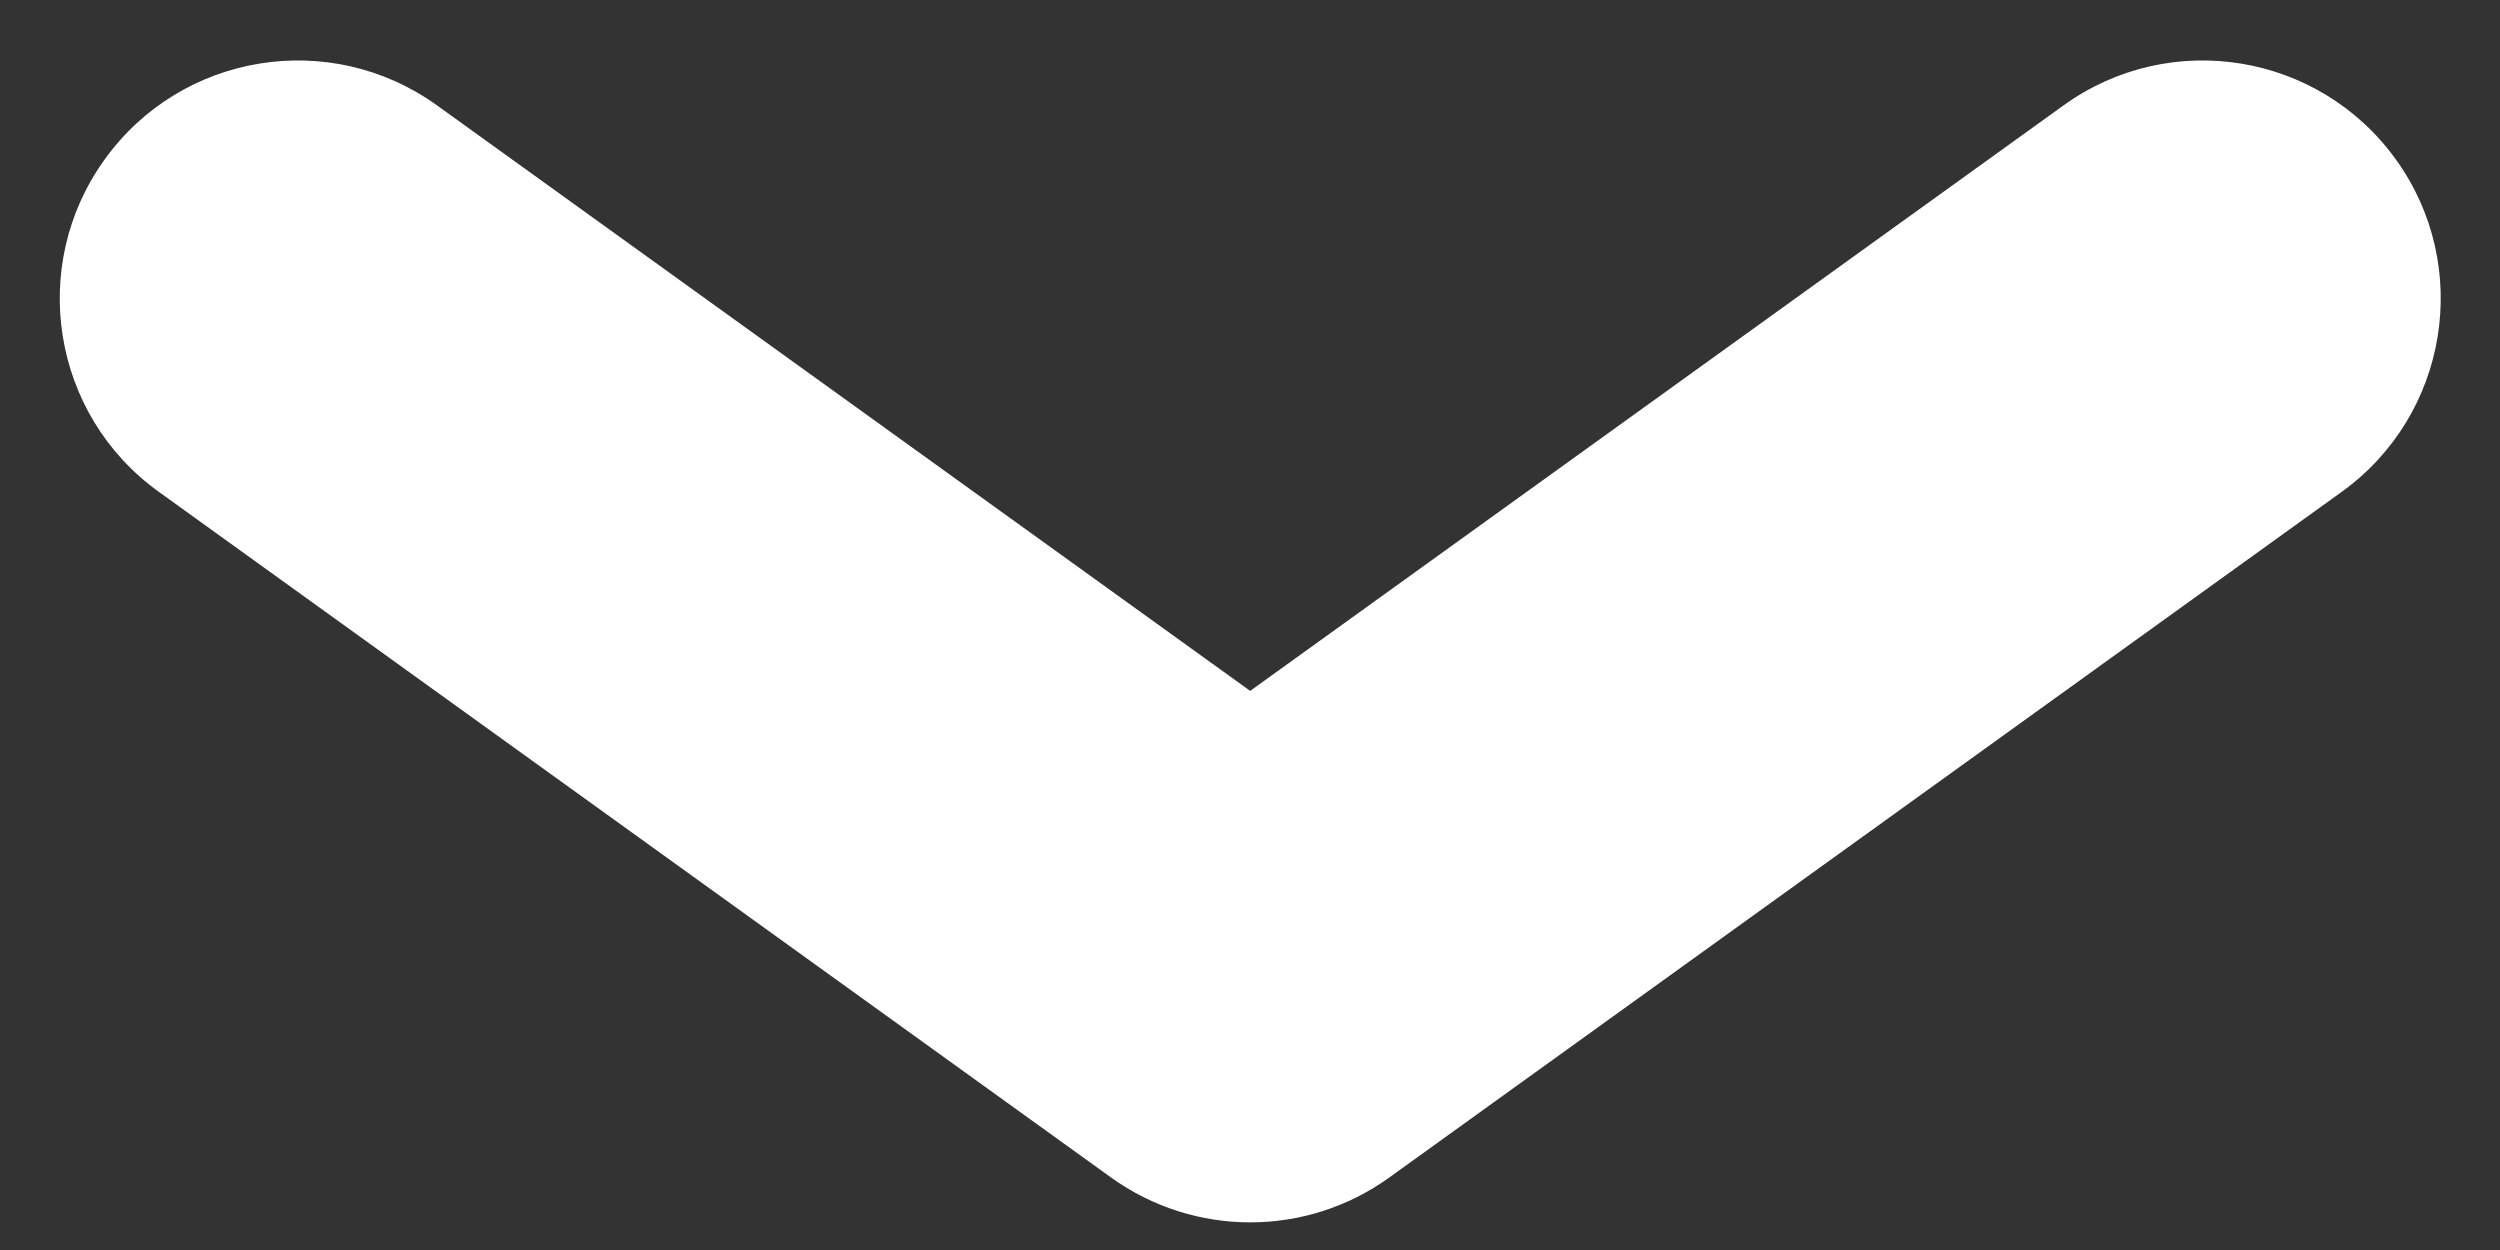 <svg width="14" height="7" viewBox="0 0 14 7" fill="none" xmlns="http://www.w3.org/2000/svg">
<rect x="0" y="0" width="14" height="7" fill="#333333" stroke="none"/>
<path fill-rule="evenodd" clip-rule="evenodd" d="M0.586 0.893C1.016 0.295 1.849 0.16 2.447 0.59L7.001 3.869L11.556 0.59C12.153 0.16 12.986 0.295 13.417 0.893C13.847 1.49 13.711 2.324 13.114 2.754L7.78 6.594C7.315 6.929 6.688 6.929 6.222 6.594L0.889 2.754C0.291 2.324 0.156 1.49 0.586 0.893Z" fill="white"/>
</svg>
